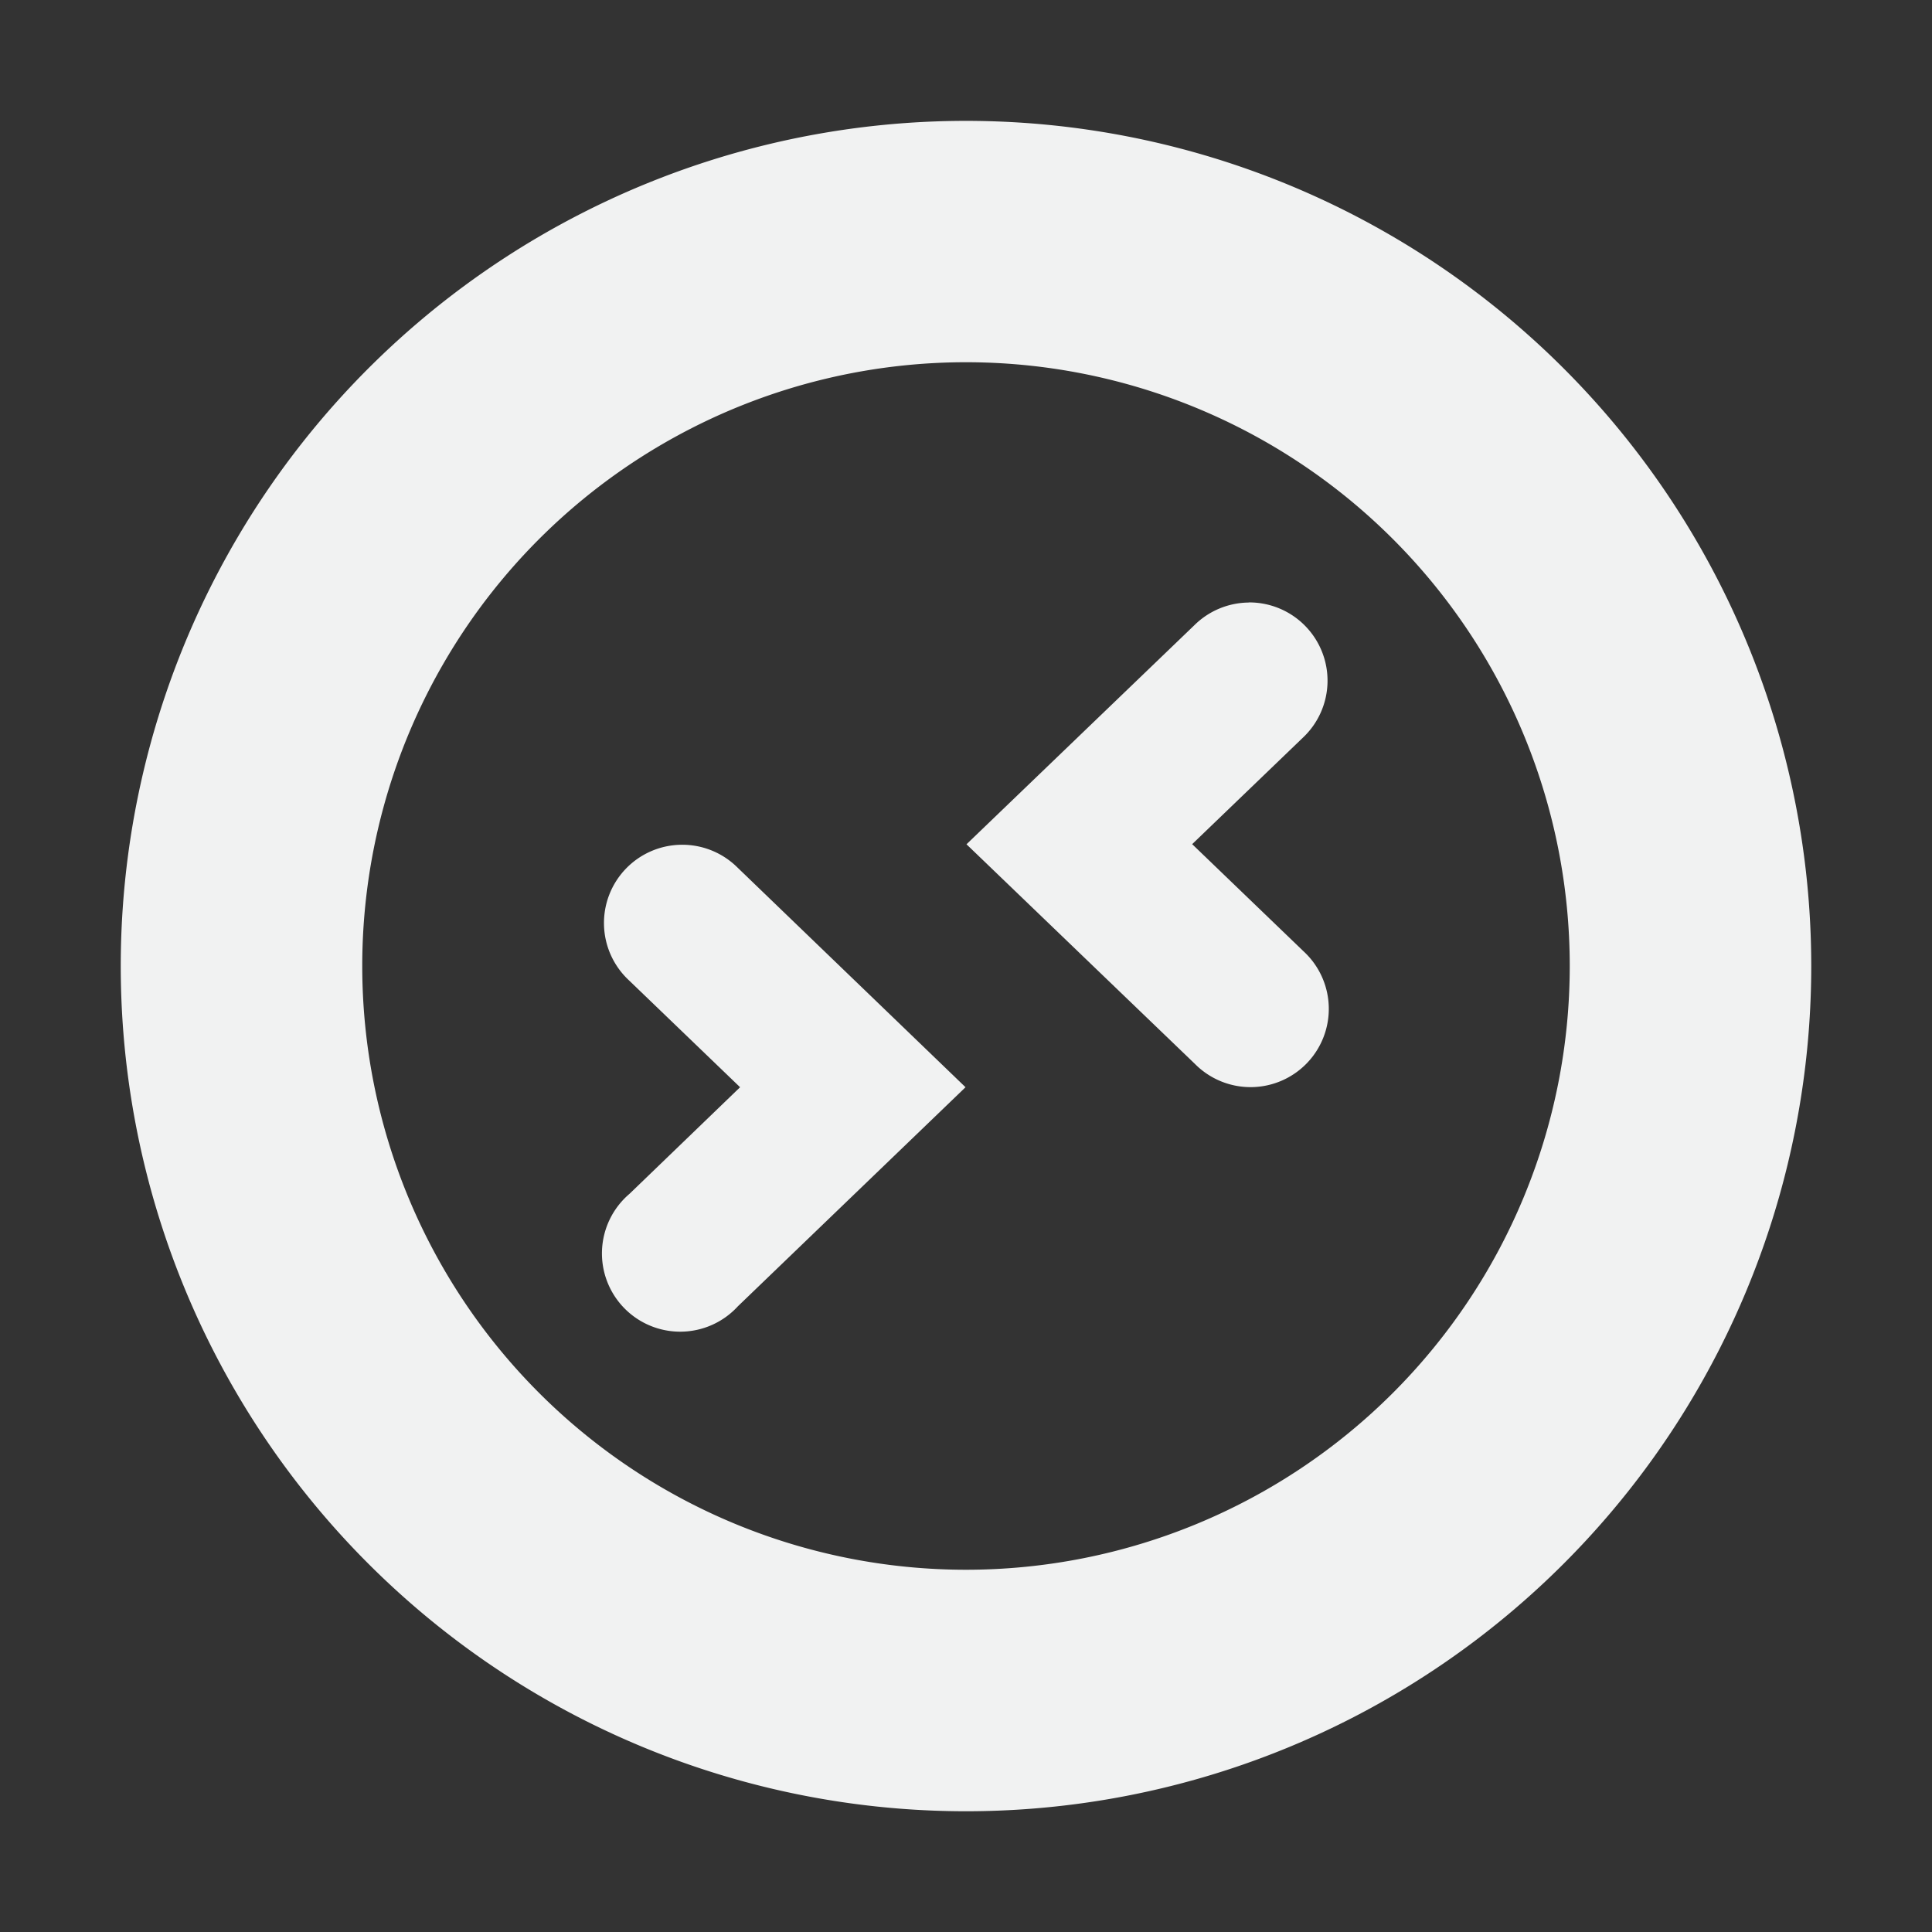 <?xml version="1.0" encoding="UTF-8" standalone="no"?>
<!--Part of Monotone: https://github.com/sixsixfive/Monotone, released under cc-by-sa_v4-->
<svg id="svg4" xmlns="http://www.w3.org/2000/svg" version="1.1" viewBox="0 0 16 16" width="256" height="256"><rect x="0" y="0" width="16" height="16" fill="#333333" stroke="none"/><path id="path2" style="stroke-width:1.167;fill:#f1f2f2" d="m8.205 1.004a7 7 0 0 0 -7.205 6.996 7 7 0 1 0 14 0 7 7 0 0 0 -6.795 -6.996zm-0.059 1.998a5 5 0 0 1 4.854 4.998 5 5 0 0 1 -10 0 5 5 0 0 1 5.146 -4.998z"/><path id="path4491" style="color-rendering:auto;text-decoration-color:#000000;color:#000000;font-variant-numeric:normal;text-orientation:mixed;shape-padding:0;shape-rendering:auto;solid-color:#000000;text-decoration-line:none;fill:#f1f2f2;font-variant-position:normal;mix-blend-mode:normal;font-feature-settings:normal;font-variant-alternates:normal;text-indent:0;dominant-baseline:auto;font-variant-caps:normal;image-rendering:auto;white-space:normal;text-decoration-style:solid;font-variant-ligatures:normal;isolation:auto;text-transform:none" d="m5.639 6.996a0.648 0.648 0 0 0 -0.432 1.121l0.922 0.887-0.916 0.883a0.648 0.648 0 1 0 0.898 0.931l1.885-1.814-1.889-1.82a0.648 0.648 0 0 0 -0.469 -0.188z"/><path id="path4498" style="color-rendering:auto;text-decoration-color:#000000;color:#000000;font-variant-numeric:normal;text-orientation:mixed;shape-padding:0;shape-rendering:auto;solid-color:#000000;text-decoration-line:none;fill:#f1f2f2;font-variant-position:normal;mix-blend-mode:normal;font-feature-settings:normal;font-variant-alternates:normal;text-indent:0;dominant-baseline:auto;font-variant-caps:normal;image-rendering:auto;white-space:normal;text-decoration-style:solid;font-variant-ligatures:normal;isolation:auto;text-transform:none" d="m10.342 4.99a0.648 0.648 0 0 0 -0.449 0.186l-1.889 1.816 1.893 1.82a0.648 0.648 0 1 0 0.898 -0.934l-0.922-0.887 0.916-0.881a0.648 0.648 0 0 0 -0.447 -1.121z"/></svg>
